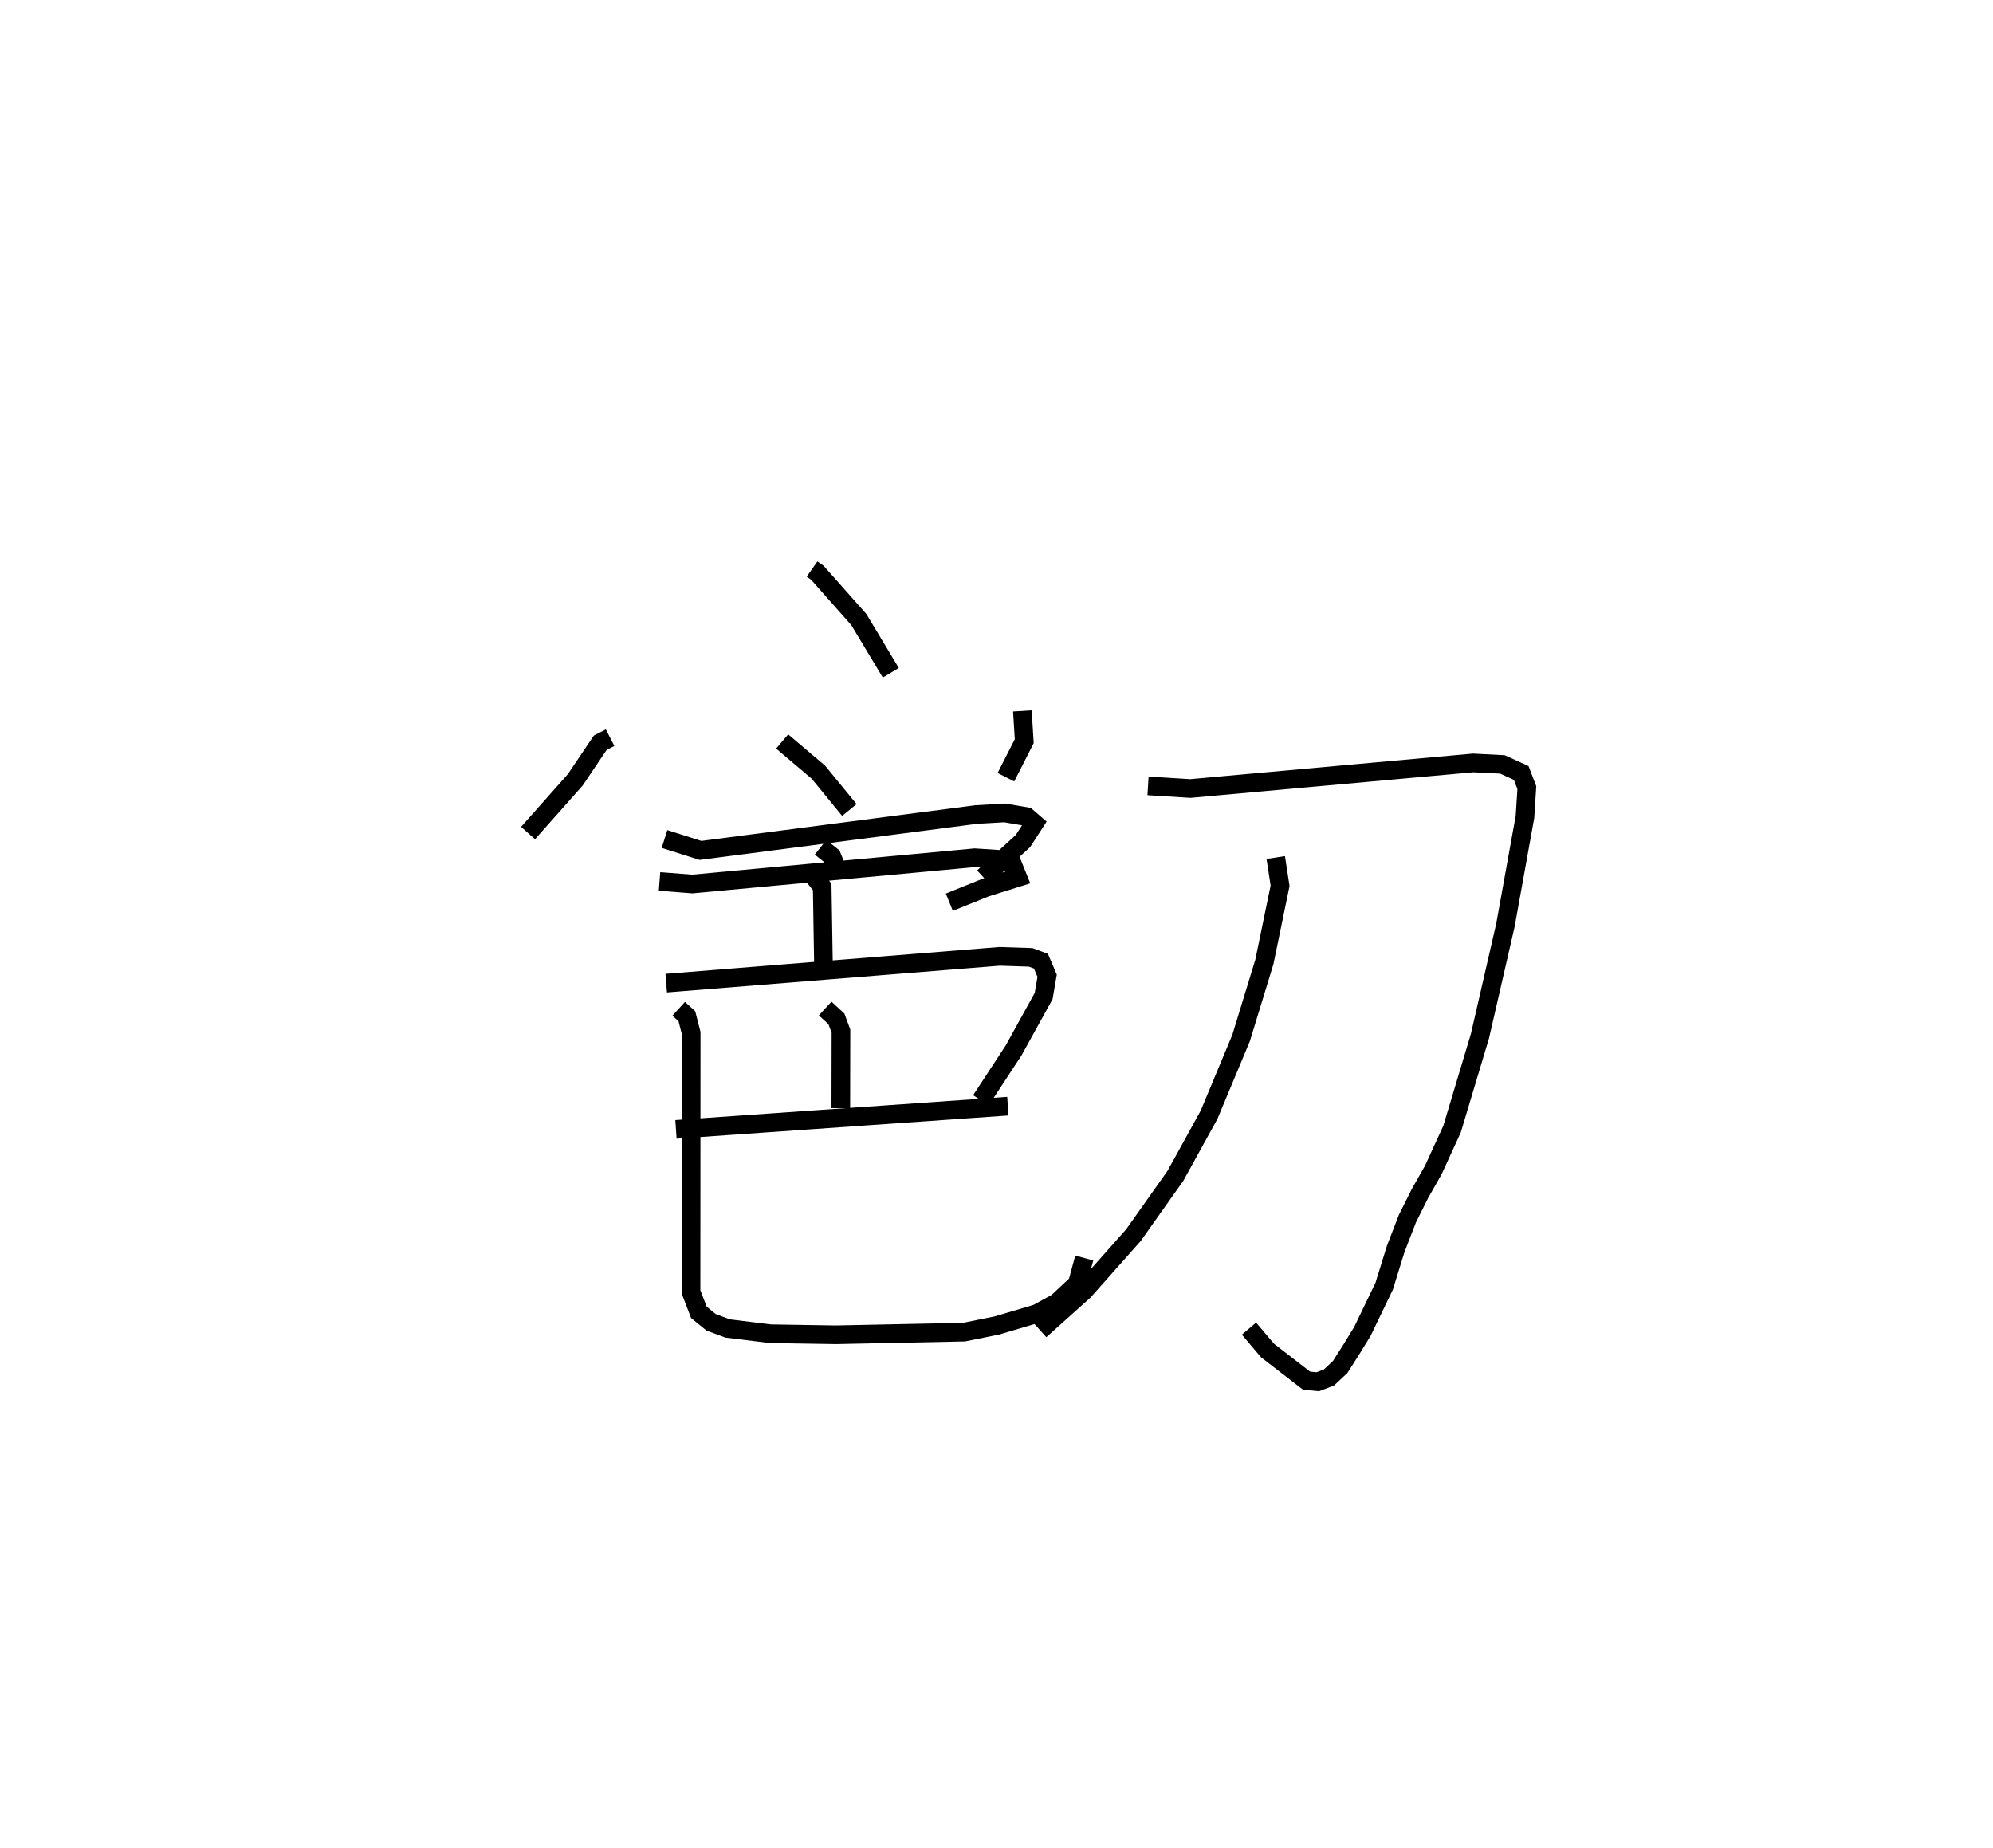 <?xml version="1.0" encoding="utf-8" ?>
<svg baseProfile="full" height="99.118" version="1.1" width="106.904" xmlns="http://www.w3.org/2000/svg" xmlns:ev="http://www.w3.org/2001/xml-events" xmlns:xlink="http://www.w3.org/1999/xlink"><defs /><rect fill="white" height="99.118" width="106.904" x="0" y="0" /><path d="M25,25 m0.0,0.0 m18.558,5.52 l0.286,0.201 2.224,2.51 l1.715,2.854 m-15.057,3.482 l-0.53,0.272 -1.339,1.988 l-2.532,2.854 m13.63,-4.911 l1.943,1.647 1.662,2.029 m9.28,-5.315 l0.1,1.623 -0.983,1.933 m-18.313,3.315 l1.932,0.612 14.785,-1.925 l1.531,-0.088 1.177,0.201 l0.416,0.359 -0.616,0.952 l-2.12,1.942 m-8.734,-1.608 l0.603,0.479 0.333,0.84 m-9.574,0.512 l1.763,0.137 15.144,-1.407 l1.464,0.095 0.551,0.224 l0.298,0.737 -1.726,0.541 l-1.949,0.787 m-7.461,-1.637 l0.642,0.821 0.065,4.026 m-8.432,1.131 l17.884,-1.437 1.669,0.055 l0.546,0.205 0.333,0.78 l-0.187,1.088 -1.609,2.915 l-1.755,2.678 m-8.355,-4.922 l0.604,0.555 0.243,0.659 l-0.008,4.129 m-8.842,1.139 l17.803,-1.245 m-17.657,-5.223 l0.438,0.398 0.232,0.906 l-0.008,13.885 0.422,1.095 l0.657,0.533 0.888,0.33 l2.294,0.282 3.508,0.056 l6.876,-0.142 1.759,-0.356 l2.154,-0.639 1.078,-0.592 l1.085,-1.015 0.372,-1.374 m3.42,-25.324 l2.271,0.141 15.171,-1.373 l1.571,0.081 1.004,0.457 l0.303,0.788 -0.101,1.574 l-1.048,5.805 -1.367,5.949 l-1.496,4.989 -1.007,2.195 l-0.712,1.254 -0.673,1.348 l-0.628,1.623 -0.621,2.006 l-1.166,2.42 -0.59,0.964 l-0.606,0.952 -0.603,0.563 l-0.599,0.226 -0.602,-0.061 l-2.095,-1.619 -0.99,-1.171 m1.435,-25.267 l0.233,1.513 -0.842,4.081 l-1.249,4.084 -1.721,4.124 l-1.8,3.266 -2.252,3.183 l-2.658,2.996 -2.351,2.107 " fill="none" stroke="black" stroke-width="1" /></svg>